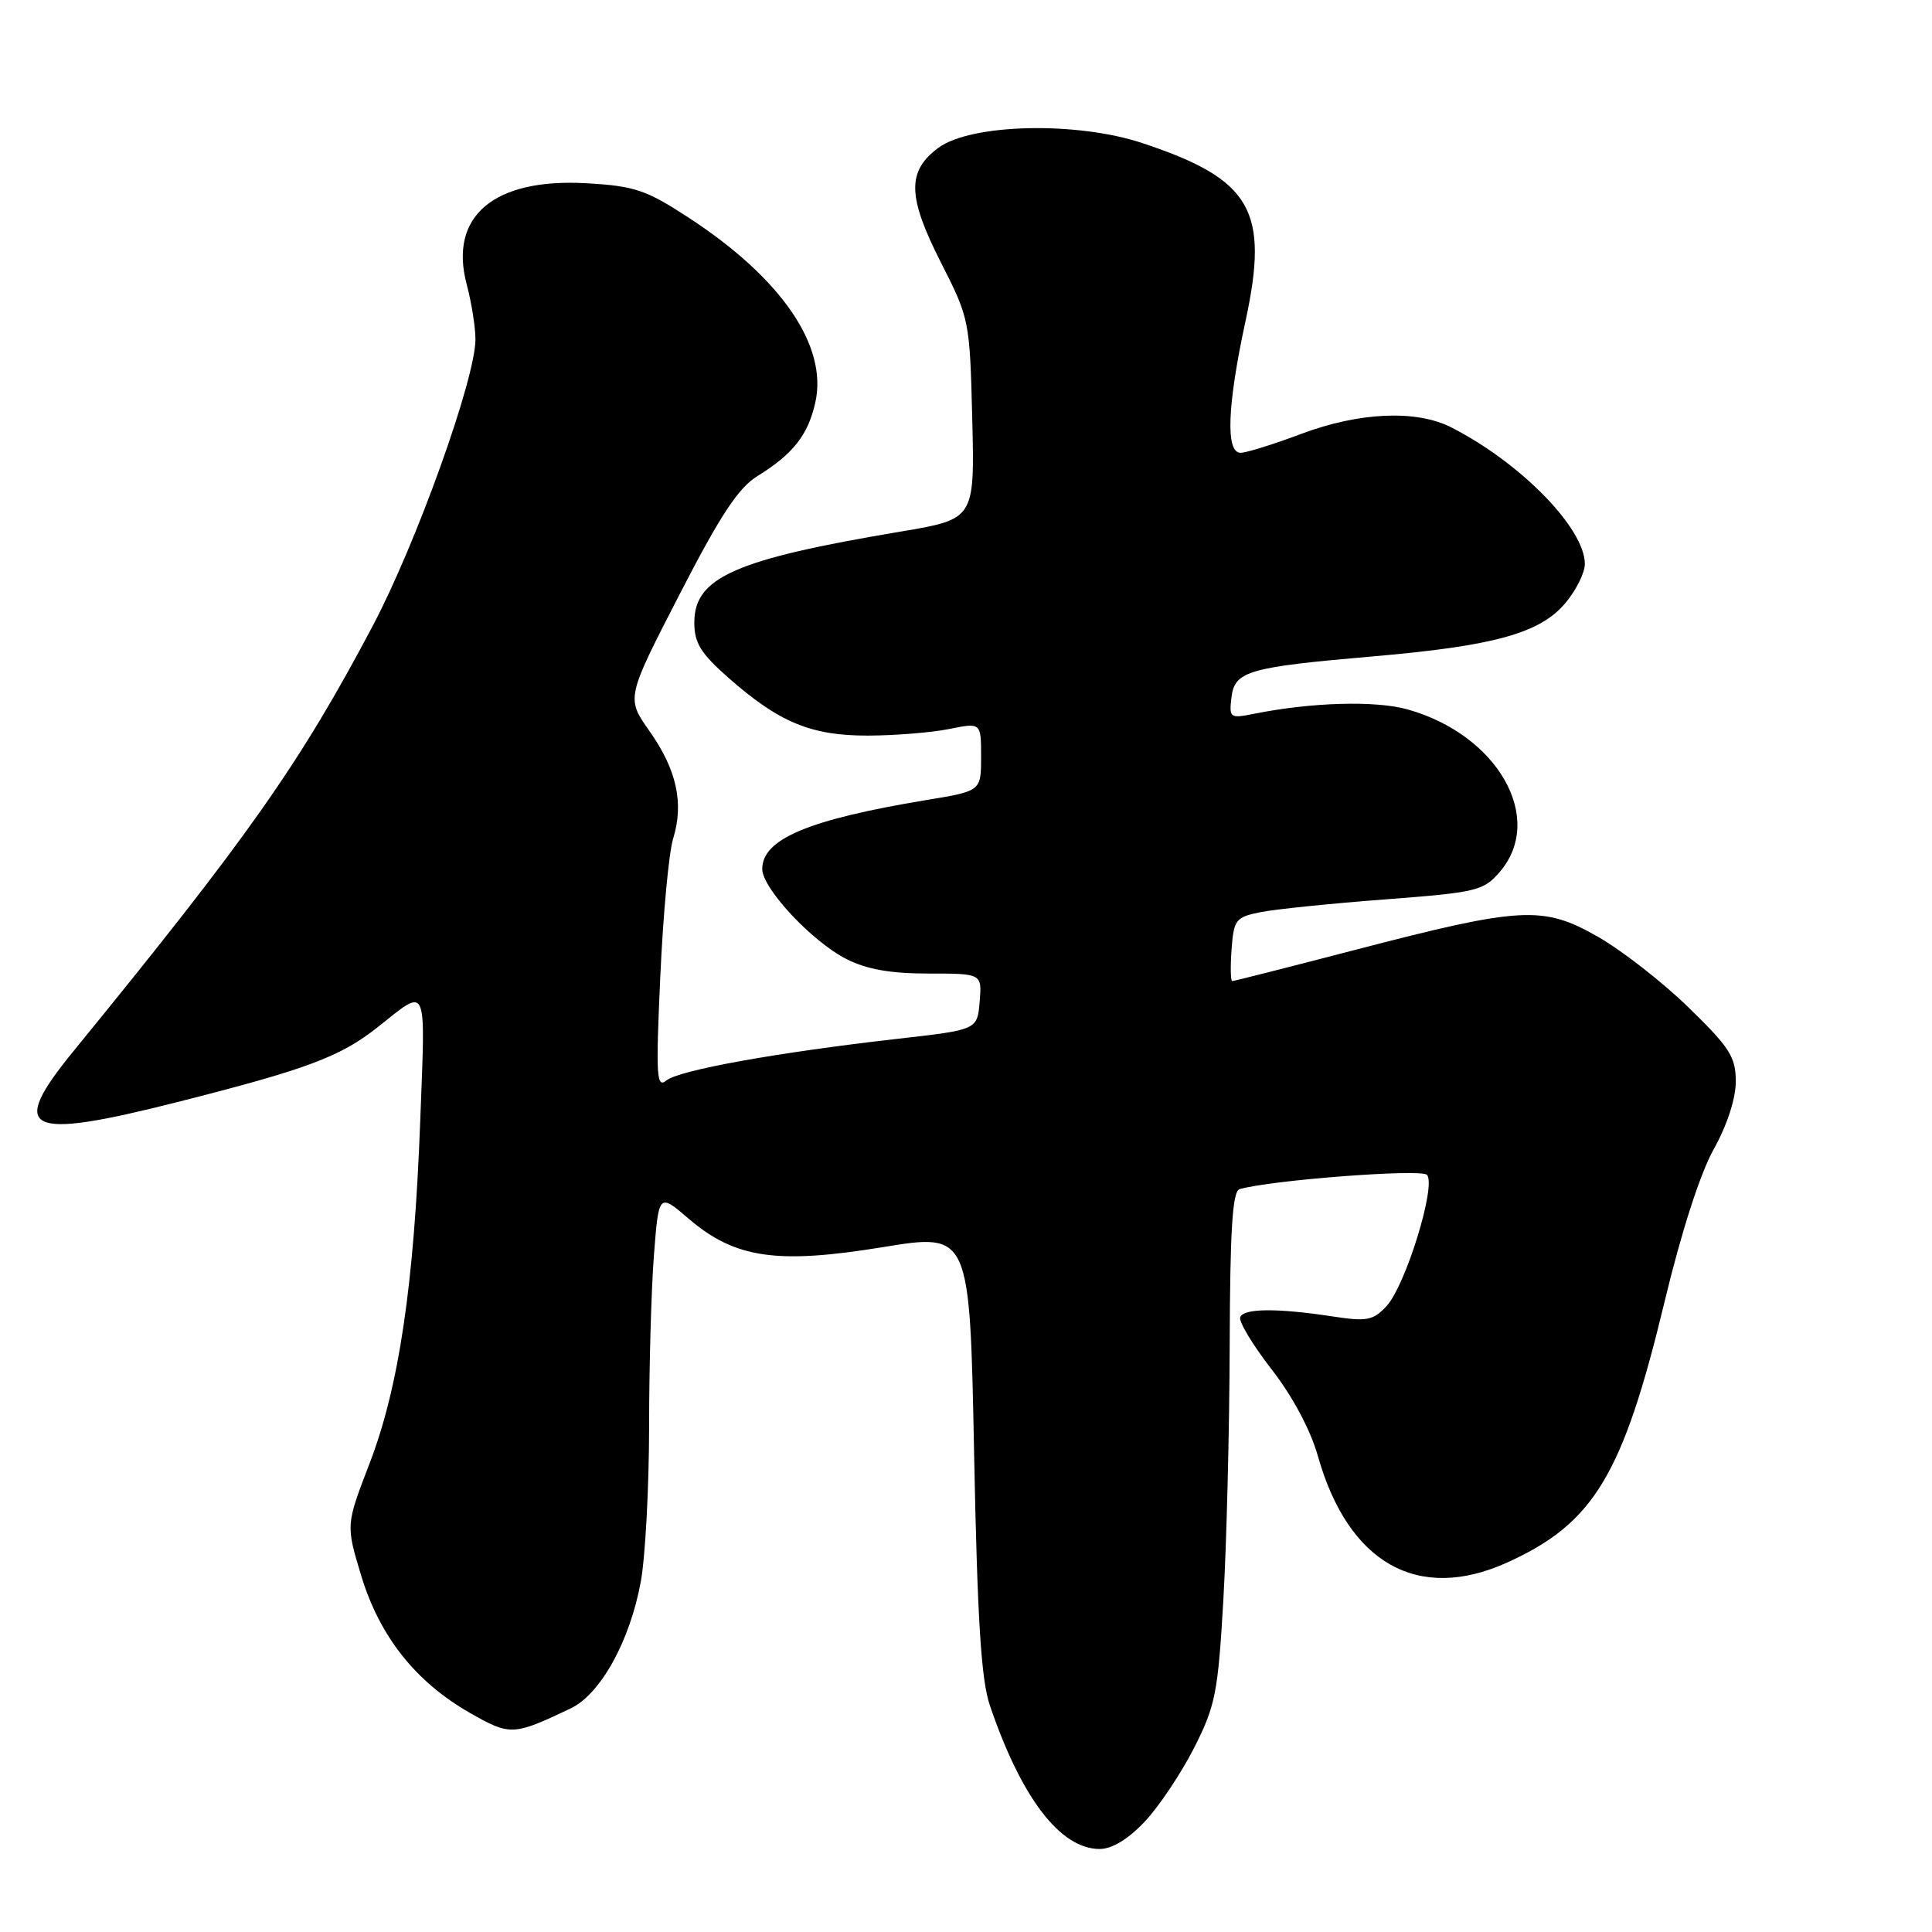 <?xml version="1.0" encoding="UTF-8" standalone="no"?>
<!DOCTYPE svg PUBLIC "-//W3C//DTD SVG 1.1//EN" "http://www.w3.org/Graphics/SVG/1.1/DTD/svg11.dtd" >
<svg xmlns="http://www.w3.org/2000/svg" xmlns:xlink="http://www.w3.org/1999/xlink" version="1.1" viewBox="0 0 256 256">
 <g >
 <path fill="currentColor"
d=" M 151.68 241.38 C 153.56 239.39 156.49 235.00 158.21 231.63 C 161.05 226.04 161.39 224.32 162.10 212.00 C 162.53 204.57 162.91 189.37 162.94 178.22 C 162.99 162.90 163.31 157.85 164.25 157.57 C 168.36 156.37 188.25 154.85 189.07 155.67 C 190.37 156.97 186.26 170.35 183.71 173.08 C 181.95 174.97 181.12 175.13 176.61 174.44 C 169.22 173.31 164.74 173.35 164.33 174.55 C 164.13 175.13 166.00 178.23 168.49 181.44 C 171.26 185.00 173.64 189.46 174.61 192.88 C 178.64 207.18 187.92 212.40 199.76 207.02 C 211.19 201.83 215.04 195.45 220.56 172.50 C 222.78 163.25 225.28 155.49 227.08 152.27 C 228.85 149.10 230.00 145.56 230.00 143.31 C 230.00 140.06 229.21 138.81 223.75 133.50 C 220.31 130.15 214.90 125.93 211.72 124.12 C 204.46 119.97 201.59 120.13 179.58 125.86 C 170.83 128.14 163.49 130.00 163.28 130.00 C 163.06 130.00 163.02 128.11 163.19 125.79 C 163.48 121.86 163.74 121.53 167.00 120.87 C 168.93 120.48 176.34 119.72 183.47 119.18 C 195.68 118.25 196.57 118.04 198.72 115.54 C 204.79 108.48 198.49 97.36 186.51 94.00 C 182.25 92.81 173.80 93.05 166.17 94.58 C 162.98 95.22 162.86 95.13 163.17 92.44 C 163.58 88.92 165.34 88.41 181.98 86.97 C 198.00 85.59 204.06 83.90 207.41 79.92 C 208.84 78.23 210.00 75.89 210.00 74.73 C 210.00 70.01 201.49 61.31 192.30 56.63 C 187.66 54.27 180.12 54.60 172.40 57.50 C 168.75 58.87 165.14 60.00 164.38 60.00 C 162.38 60.00 162.62 53.74 165.02 42.63 C 168.22 27.87 165.86 23.78 151.40 18.97 C 142.67 16.06 128.64 16.39 124.32 19.60 C 120.16 22.70 120.24 26.04 124.67 34.77 C 128.46 42.22 128.50 42.45 128.83 55.54 C 129.15 68.79 129.15 68.79 119.33 70.44 C 97.40 74.12 92.00 76.50 92.00 82.49 C 92.00 85.20 92.86 86.58 96.52 89.81 C 103.26 95.74 107.46 97.48 115.00 97.47 C 118.58 97.46 123.41 97.07 125.75 96.60 C 130.00 95.74 130.00 95.74 130.00 100.28 C 130.00 104.82 130.00 104.82 122.75 106.01 C 107.16 108.59 101.00 111.17 101.00 115.15 C 101.00 117.70 107.58 124.75 112.14 127.07 C 114.82 128.44 117.98 129.00 123.02 129.00 C 130.12 129.00 130.12 129.00 129.81 132.72 C 129.50 136.45 129.50 136.45 119.00 137.64 C 102.89 139.47 89.94 141.81 88.30 143.17 C 86.99 144.25 86.89 142.60 87.49 129.45 C 87.86 121.23 88.62 112.99 89.19 111.14 C 90.64 106.43 89.68 102.02 86.08 96.90 C 82.97 92.50 82.97 92.50 90.02 78.81 C 95.42 68.31 97.82 64.66 100.34 63.10 C 105.08 60.17 107.06 57.66 108.03 53.35 C 109.72 45.86 103.55 36.85 91.20 28.81 C 85.59 25.15 84.09 24.65 77.69 24.28 C 65.41 23.59 59.43 28.66 61.85 37.72 C 62.48 40.09 63.00 43.36 63.00 44.98 C 63.00 50.17 55.17 72.00 49.39 82.93 C 39.74 101.19 32.89 110.92 9.73 139.29 C 1.01 149.97 3.39 151.13 23.54 146.02 C 40.67 141.68 45.08 140.03 50.00 136.14 C 56.77 130.79 56.38 129.94 55.68 148.59 C 54.87 170.30 52.86 183.83 48.94 193.99 C 45.83 202.07 45.83 202.07 47.87 208.81 C 50.31 216.85 55.09 222.87 62.27 226.97 C 67.60 230.01 67.99 230.00 75.60 226.38 C 79.57 224.50 83.47 217.45 84.91 209.57 C 85.51 206.30 86.00 197.08 86.01 189.07 C 86.01 181.05 86.30 170.81 86.65 166.30 C 87.29 158.09 87.29 158.09 91.27 161.50 C 97.40 166.74 102.92 167.55 117.00 165.25 C 128.50 163.37 128.50 163.37 129.07 192.44 C 129.51 214.68 130.00 222.56 131.17 226.00 C 135.33 238.24 140.50 245.00 145.71 245.00 C 147.35 245.00 149.49 243.70 151.68 241.38 Z "/>
</g>
</svg>